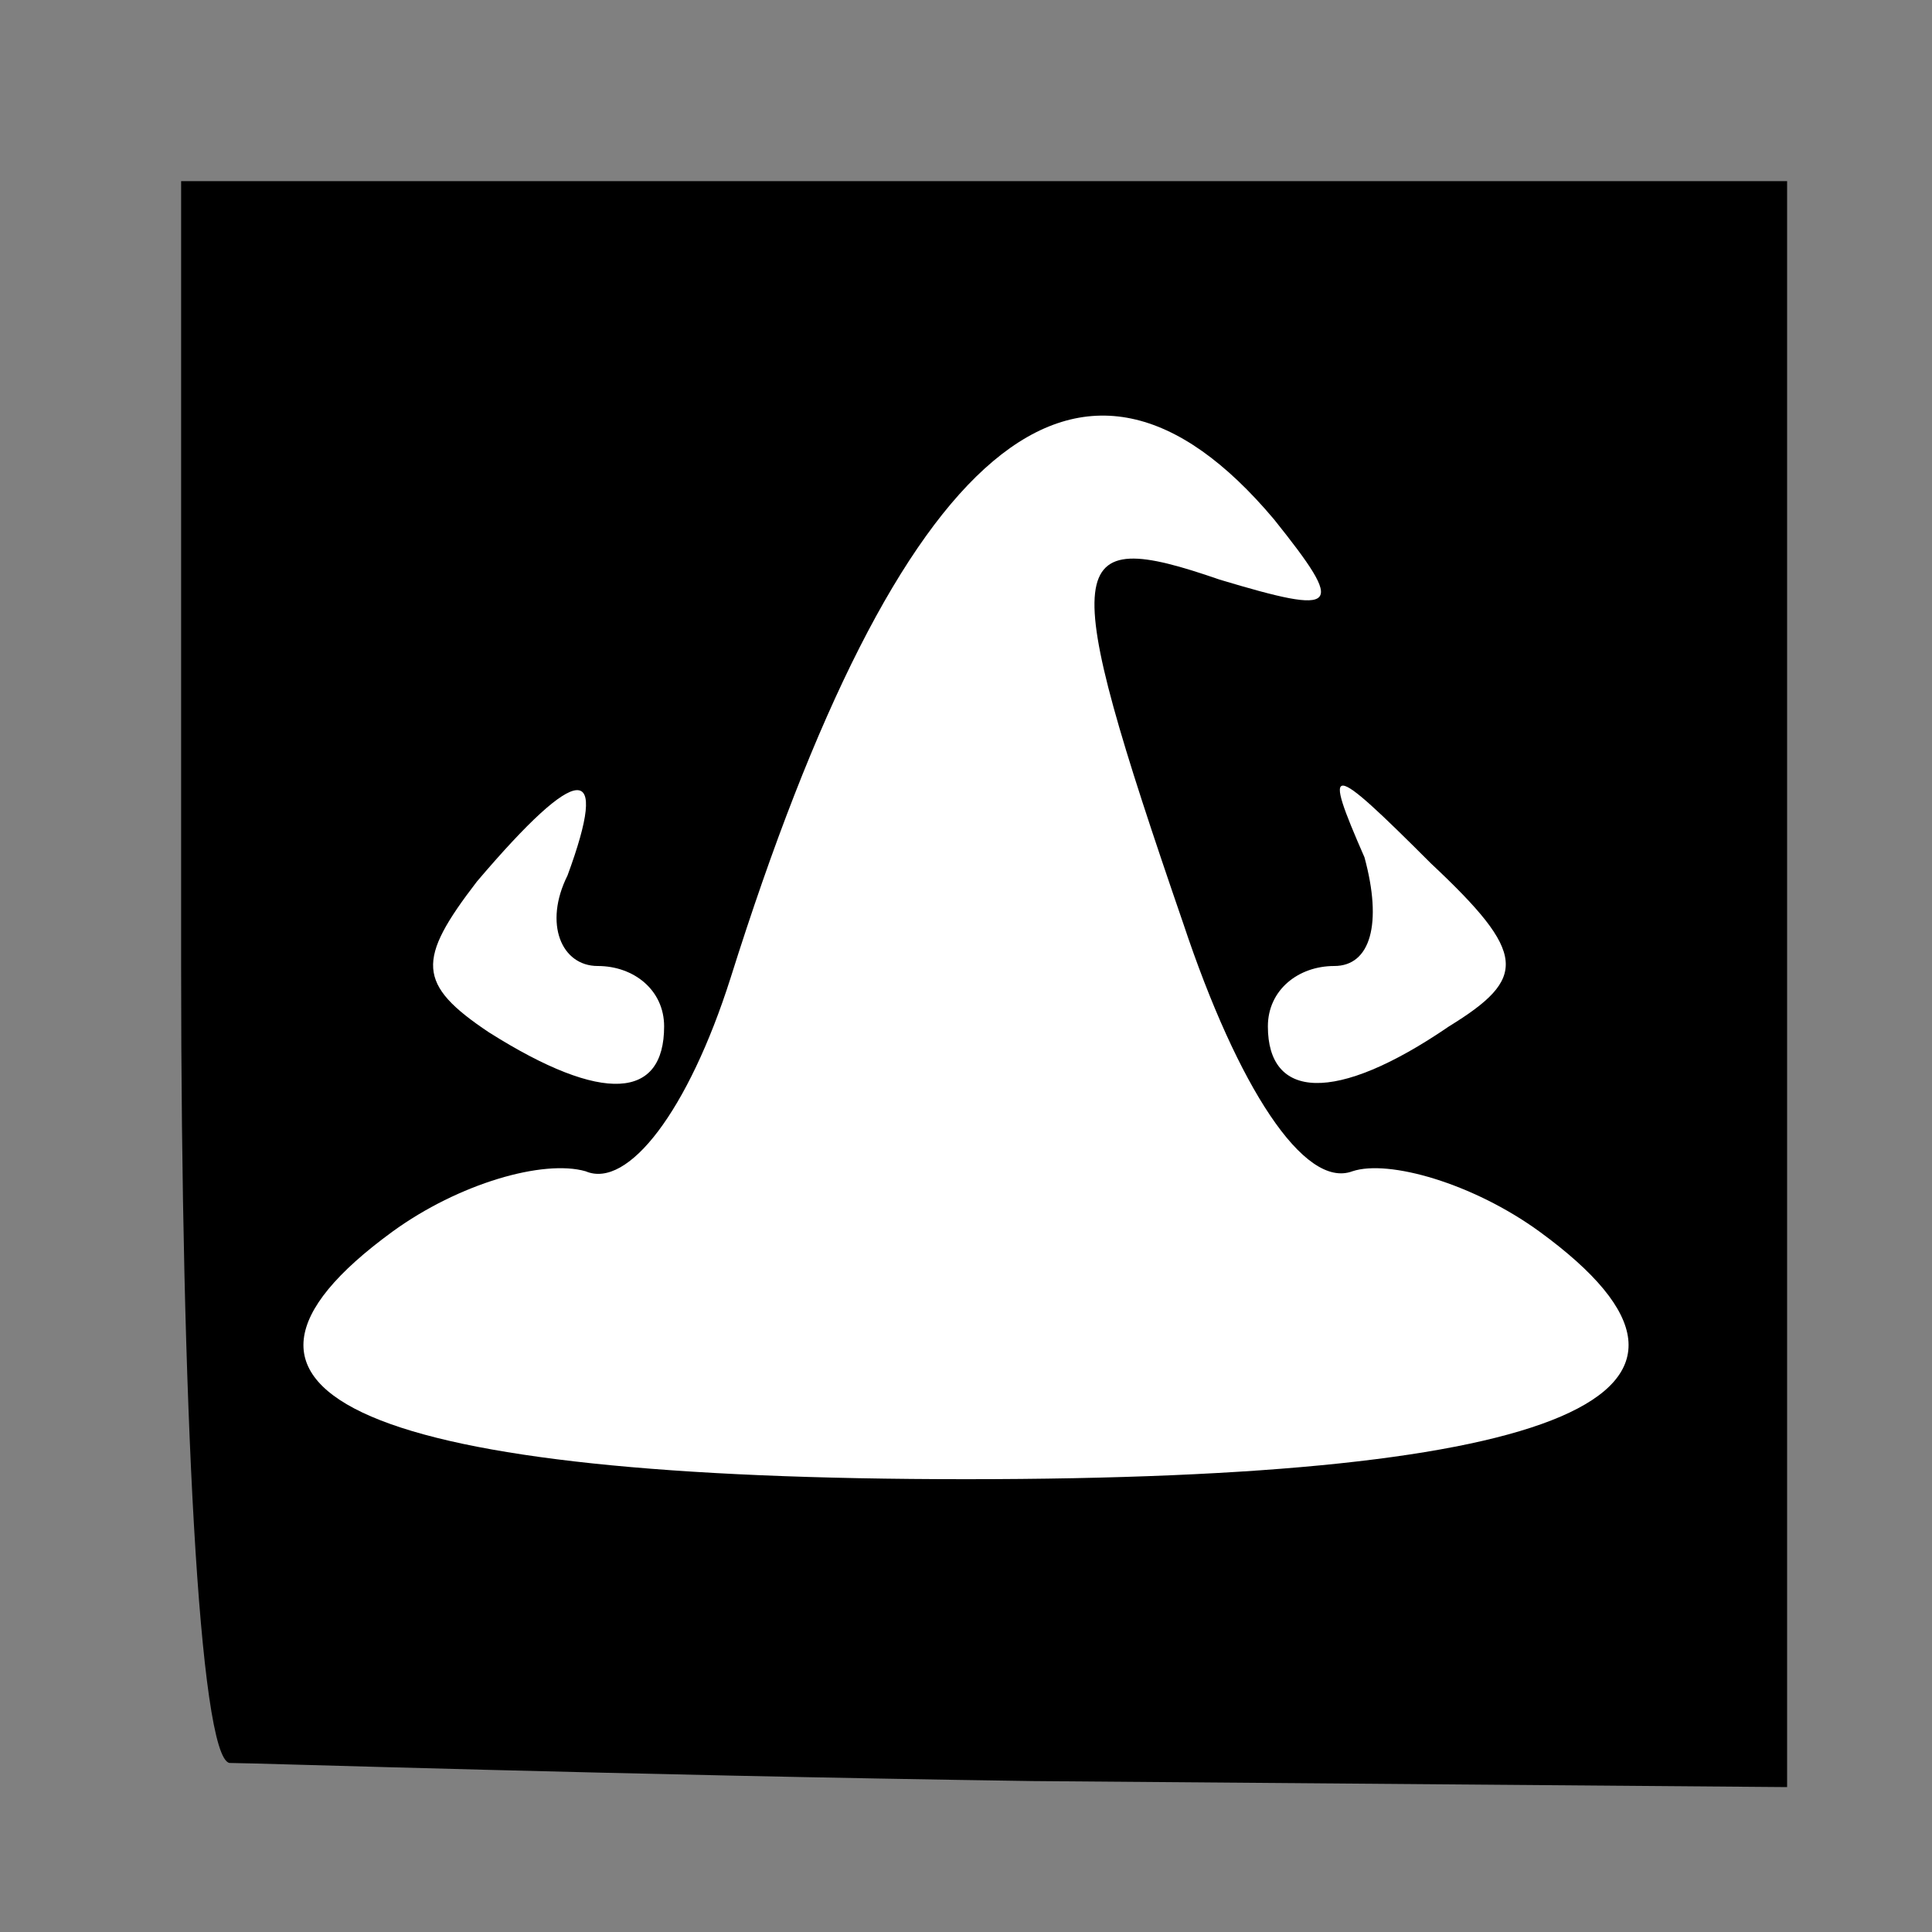 <?xml version="1.0" standalone="no"?>
<!DOCTYPE svg PUBLIC "-//W3C//DTD SVG 20010904//EN"
 "http://www.w3.org/TR/2001/REC-SVG-20010904/DTD/svg10.dtd">
<svg version="1.0" xmlns="http://www.w3.org/2000/svg"
 width="32pt" height="32pt" viewBox="0 0 32 32"
 preserveAspectRatio="xMidYMid meet">
<rect x="0" y="0" width="32" height="32" fill="#808080" stroke="none"/>
<g transform="translate(0,32) scale(0.1,-0.1)"
fill="#000000" stroke="none">
<path fill="#000000" stroke="none" d="M30 160 c0 -72 3 -131 8 -132 4 0 64
-2 133 -3 l125 -1 0 133 0 133 -133 0 -133 0 0 -130z"/>
<path fill="#ffffff" stroke="none" d="M211 234 c12 -15 11 -16 -9 -10 -26 9
-27 4 -6 -57 9 -27 20 -44 28 -41 6 2 20 -2 31 -10 37 -27 4 -41 -95 -41 -99
0 -132 14 -95 41 11 8 25 12 32 10 7 -3 17 10 24 32 28 89 58 114 90 76z"/>
<path fill="#ffffff" stroke="none" d="M94 175 c-4 -8 -1 -15 5 -15 6 0 11 -4
11 -10 0 -12 -10 -13 -29 -1 -12 8 -12 12 -2 25 17 20 22 20 15 1z"/>
<path fill="#ffffff" stroke="none" d="M240 150 c-19 -13 -30 -12 -30 0 0 6 5
10 11 10 6 0 8 7 5 18 -7 16 -6 16 11 -1 16 -15 16 -19 3 -27z"/>
</g>
</svg>
